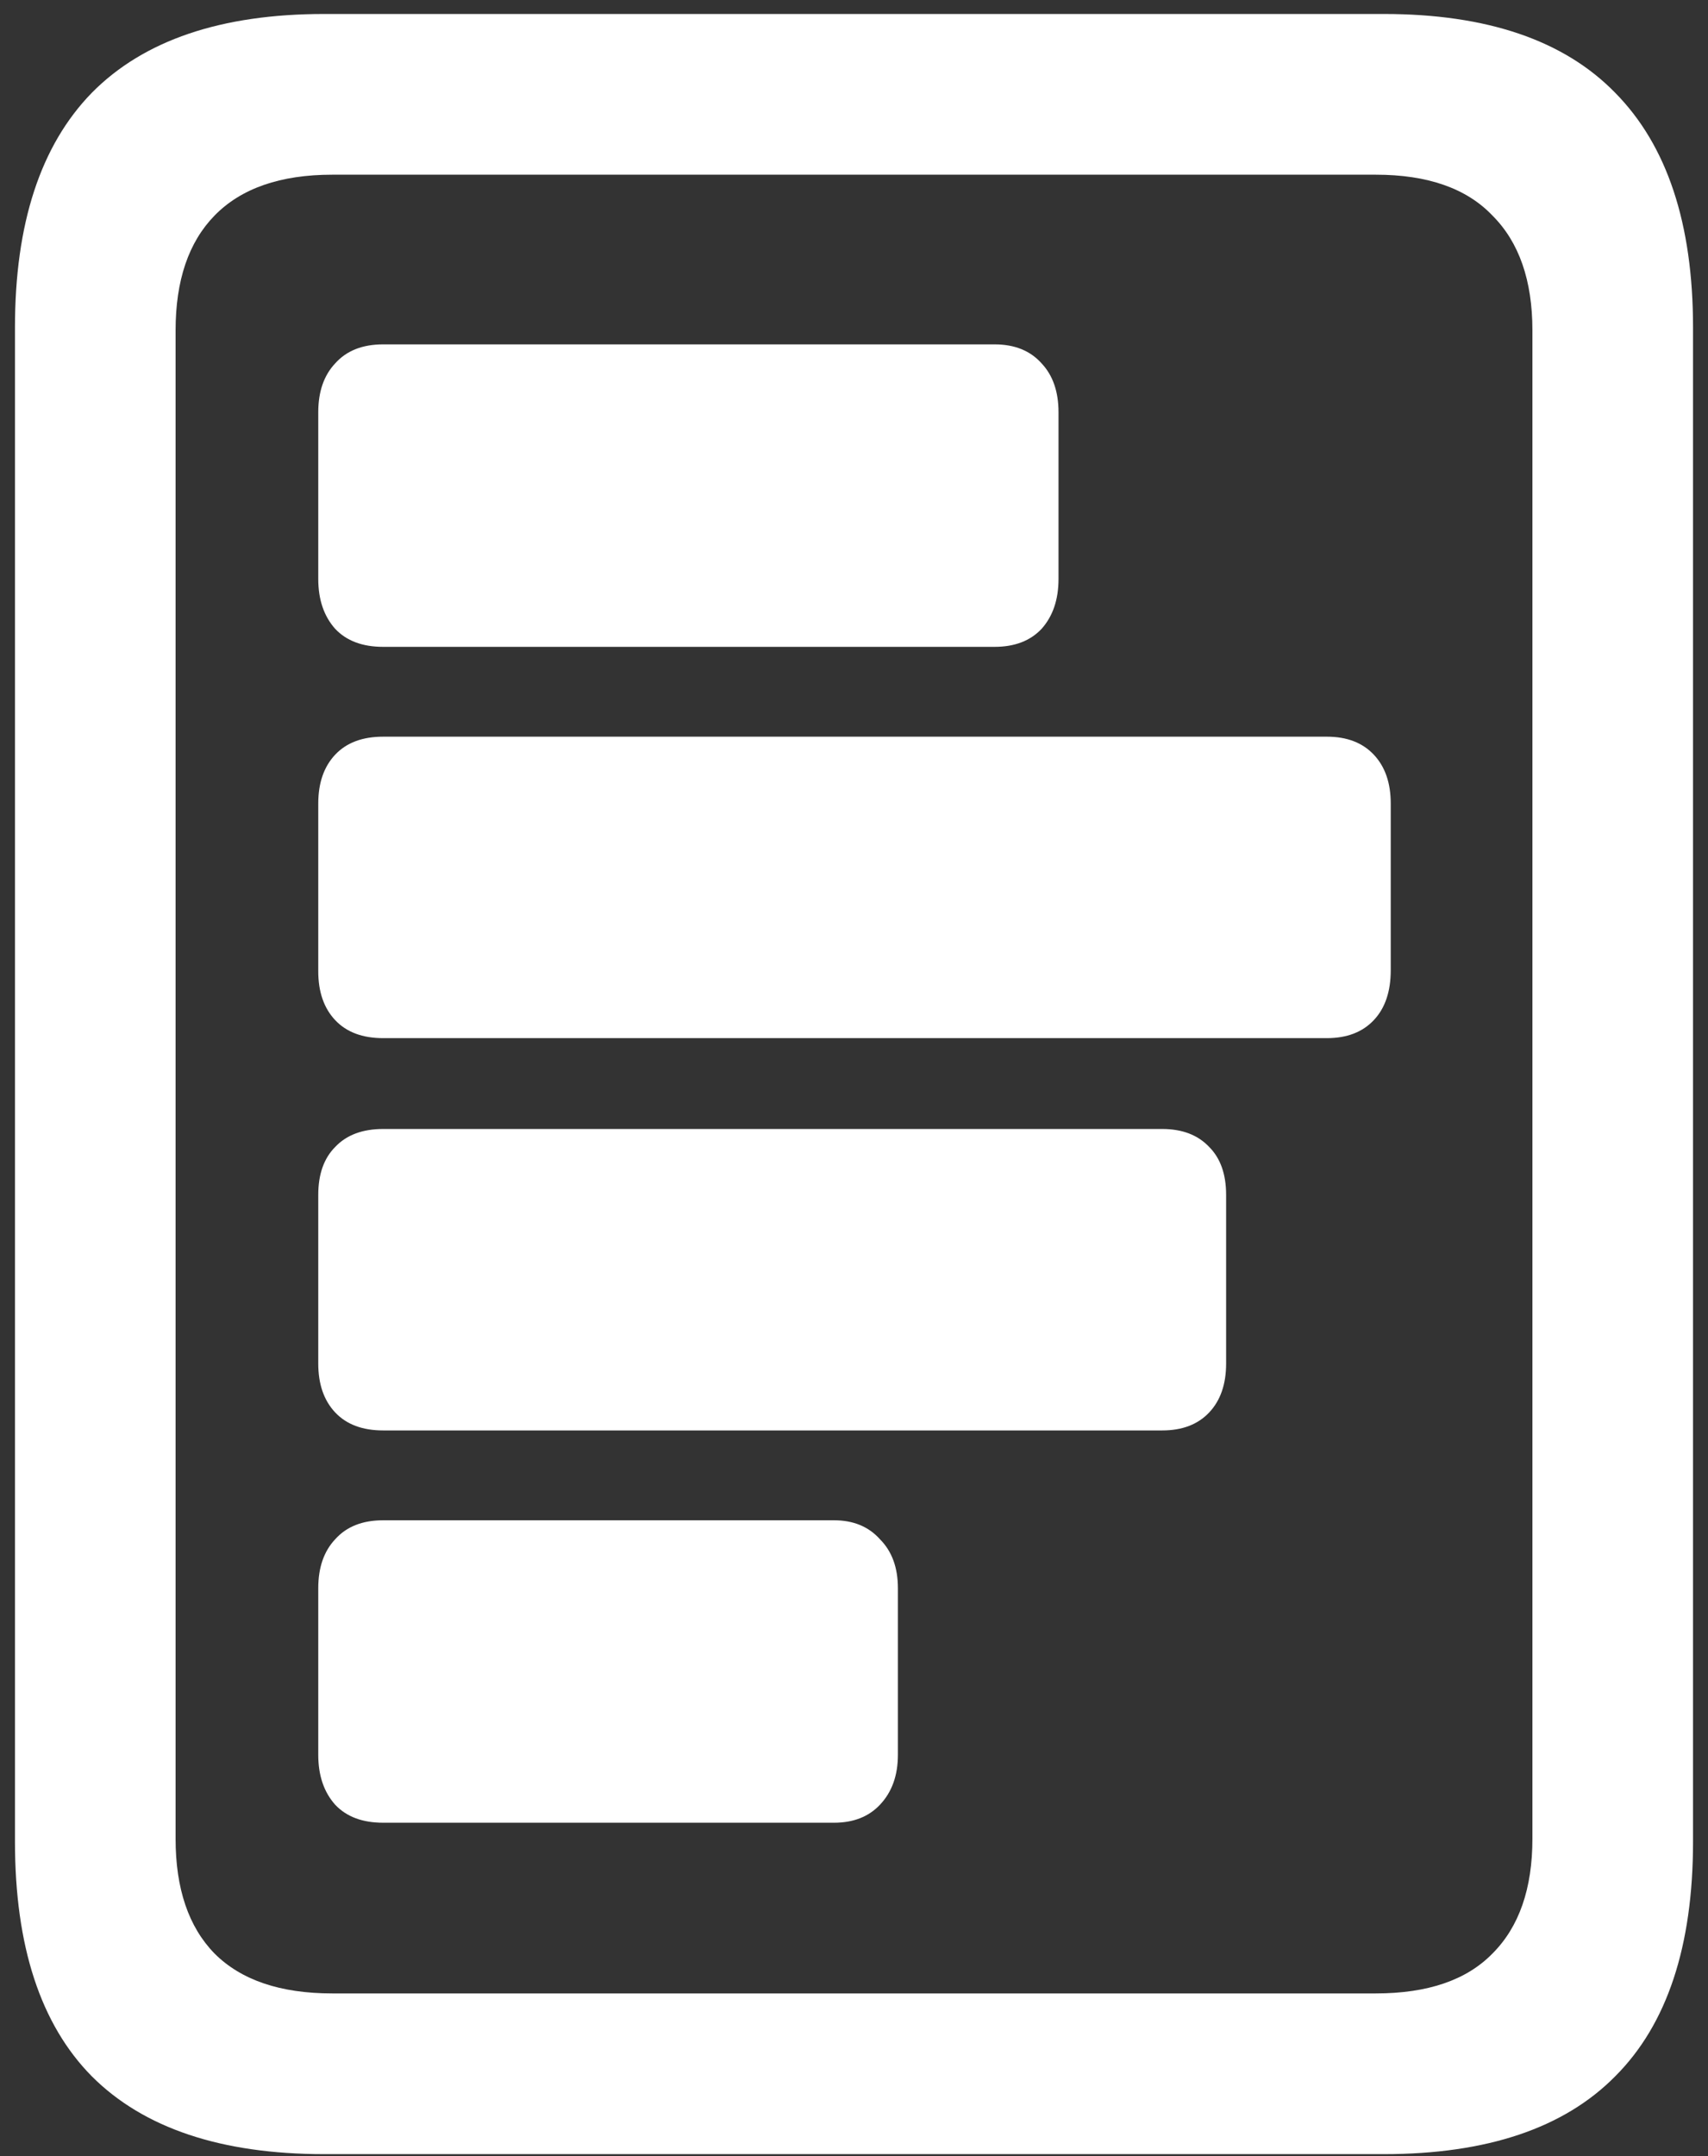 <svg width="107" height="135" viewBox="0 0 107 135" fill="none" xmlns="http://www.w3.org/2000/svg">
<rect x="0" y="0" width="107" height="135" fill="#333333" stroke="none"/>
<path d="M24 21.562C22.708 21.562 21.708 21.958 21 22.75C20.292 23.5 19.938 24.521 19.938 25.812V36.25C19.938 37.542 20.292 38.583 21 39.375C21.708 40.125 22.708 40.5 24 40.5H62.312C63.562 40.5 64.542 40.125 65.25 39.375C65.958 38.583 66.312 37.542 66.312 36.25V25.812C66.312 24.521 65.958 23.5 65.25 22.75C64.542 21.958 63.562 21.562 62.312 21.562H24ZM24 46.125C22.708 46.125 21.708 46.5 21 47.25C20.292 48 19.938 49.021 19.938 50.312V60.812C19.938 62.104 20.292 63.125 21 63.875C21.708 64.625 22.708 65 24 65H83.125C84.375 65 85.354 64.625 86.062 63.875C86.771 63.125 87.125 62.083 87.125 60.75V50.312C87.125 49.021 86.771 48 86.062 47.25C85.354 46.5 84.375 46.125 83.125 46.125H24ZM24 70.688C22.708 70.688 21.708 71.062 21 71.812C20.292 72.521 19.938 73.521 19.938 74.812V85.375C19.938 86.667 20.292 87.688 21 88.438C21.708 89.188 22.708 89.562 24 89.562H72.812C74.062 89.562 75.042 89.188 75.75 88.438C76.458 87.688 76.812 86.667 76.812 85.375V74.812C76.812 73.521 76.458 72.521 75.75 71.812C75.042 71.062 74.062 70.688 72.812 70.688H24ZM24 95.188C22.708 95.188 21.708 95.583 21 96.375C20.292 97.125 19.938 98.146 19.938 99.438V109.875C19.938 111.167 20.292 112.208 21 113C21.708 113.75 22.708 114.125 24 114.125H52.25C53.458 114.125 54.417 113.75 55.125 113C55.875 112.208 56.25 111.167 56.25 109.875V99.438C56.25 98.146 55.875 97.125 55.125 96.375C54.417 95.583 53.458 95.188 52.25 95.188H24ZM0.938 115.312C0.938 121.854 2.542 126.75 5.75 130C9 133.25 13.854 134.875 20.312 134.875H86.688C93.146 134.875 97.979 133.25 101.188 130C104.438 126.75 106.062 121.854 106.062 115.312V20.5C106.062 14 104.438 9.104 101.188 5.812C97.979 2.521 93.146 0.875 86.688 0.875H20.312C13.854 0.875 9 2.521 5.75 5.812C2.542 9.104 0.938 14 0.938 20.5V115.312ZM11 115.125V20.688C11 17.562 11.812 15.167 13.438 13.5C15.104 11.792 17.562 10.938 20.812 10.938H86.188C89.438 10.938 91.875 11.792 93.5 13.5C95.167 15.167 96 17.562 96 20.688V115.125C96 118.25 95.167 120.646 93.5 122.312C91.875 123.979 89.438 124.812 86.188 124.812H20.812C17.562 124.812 15.104 123.979 13.438 122.312C11.812 120.646 11 118.25 11 115.125Z" fill="white"/>
</svg>
